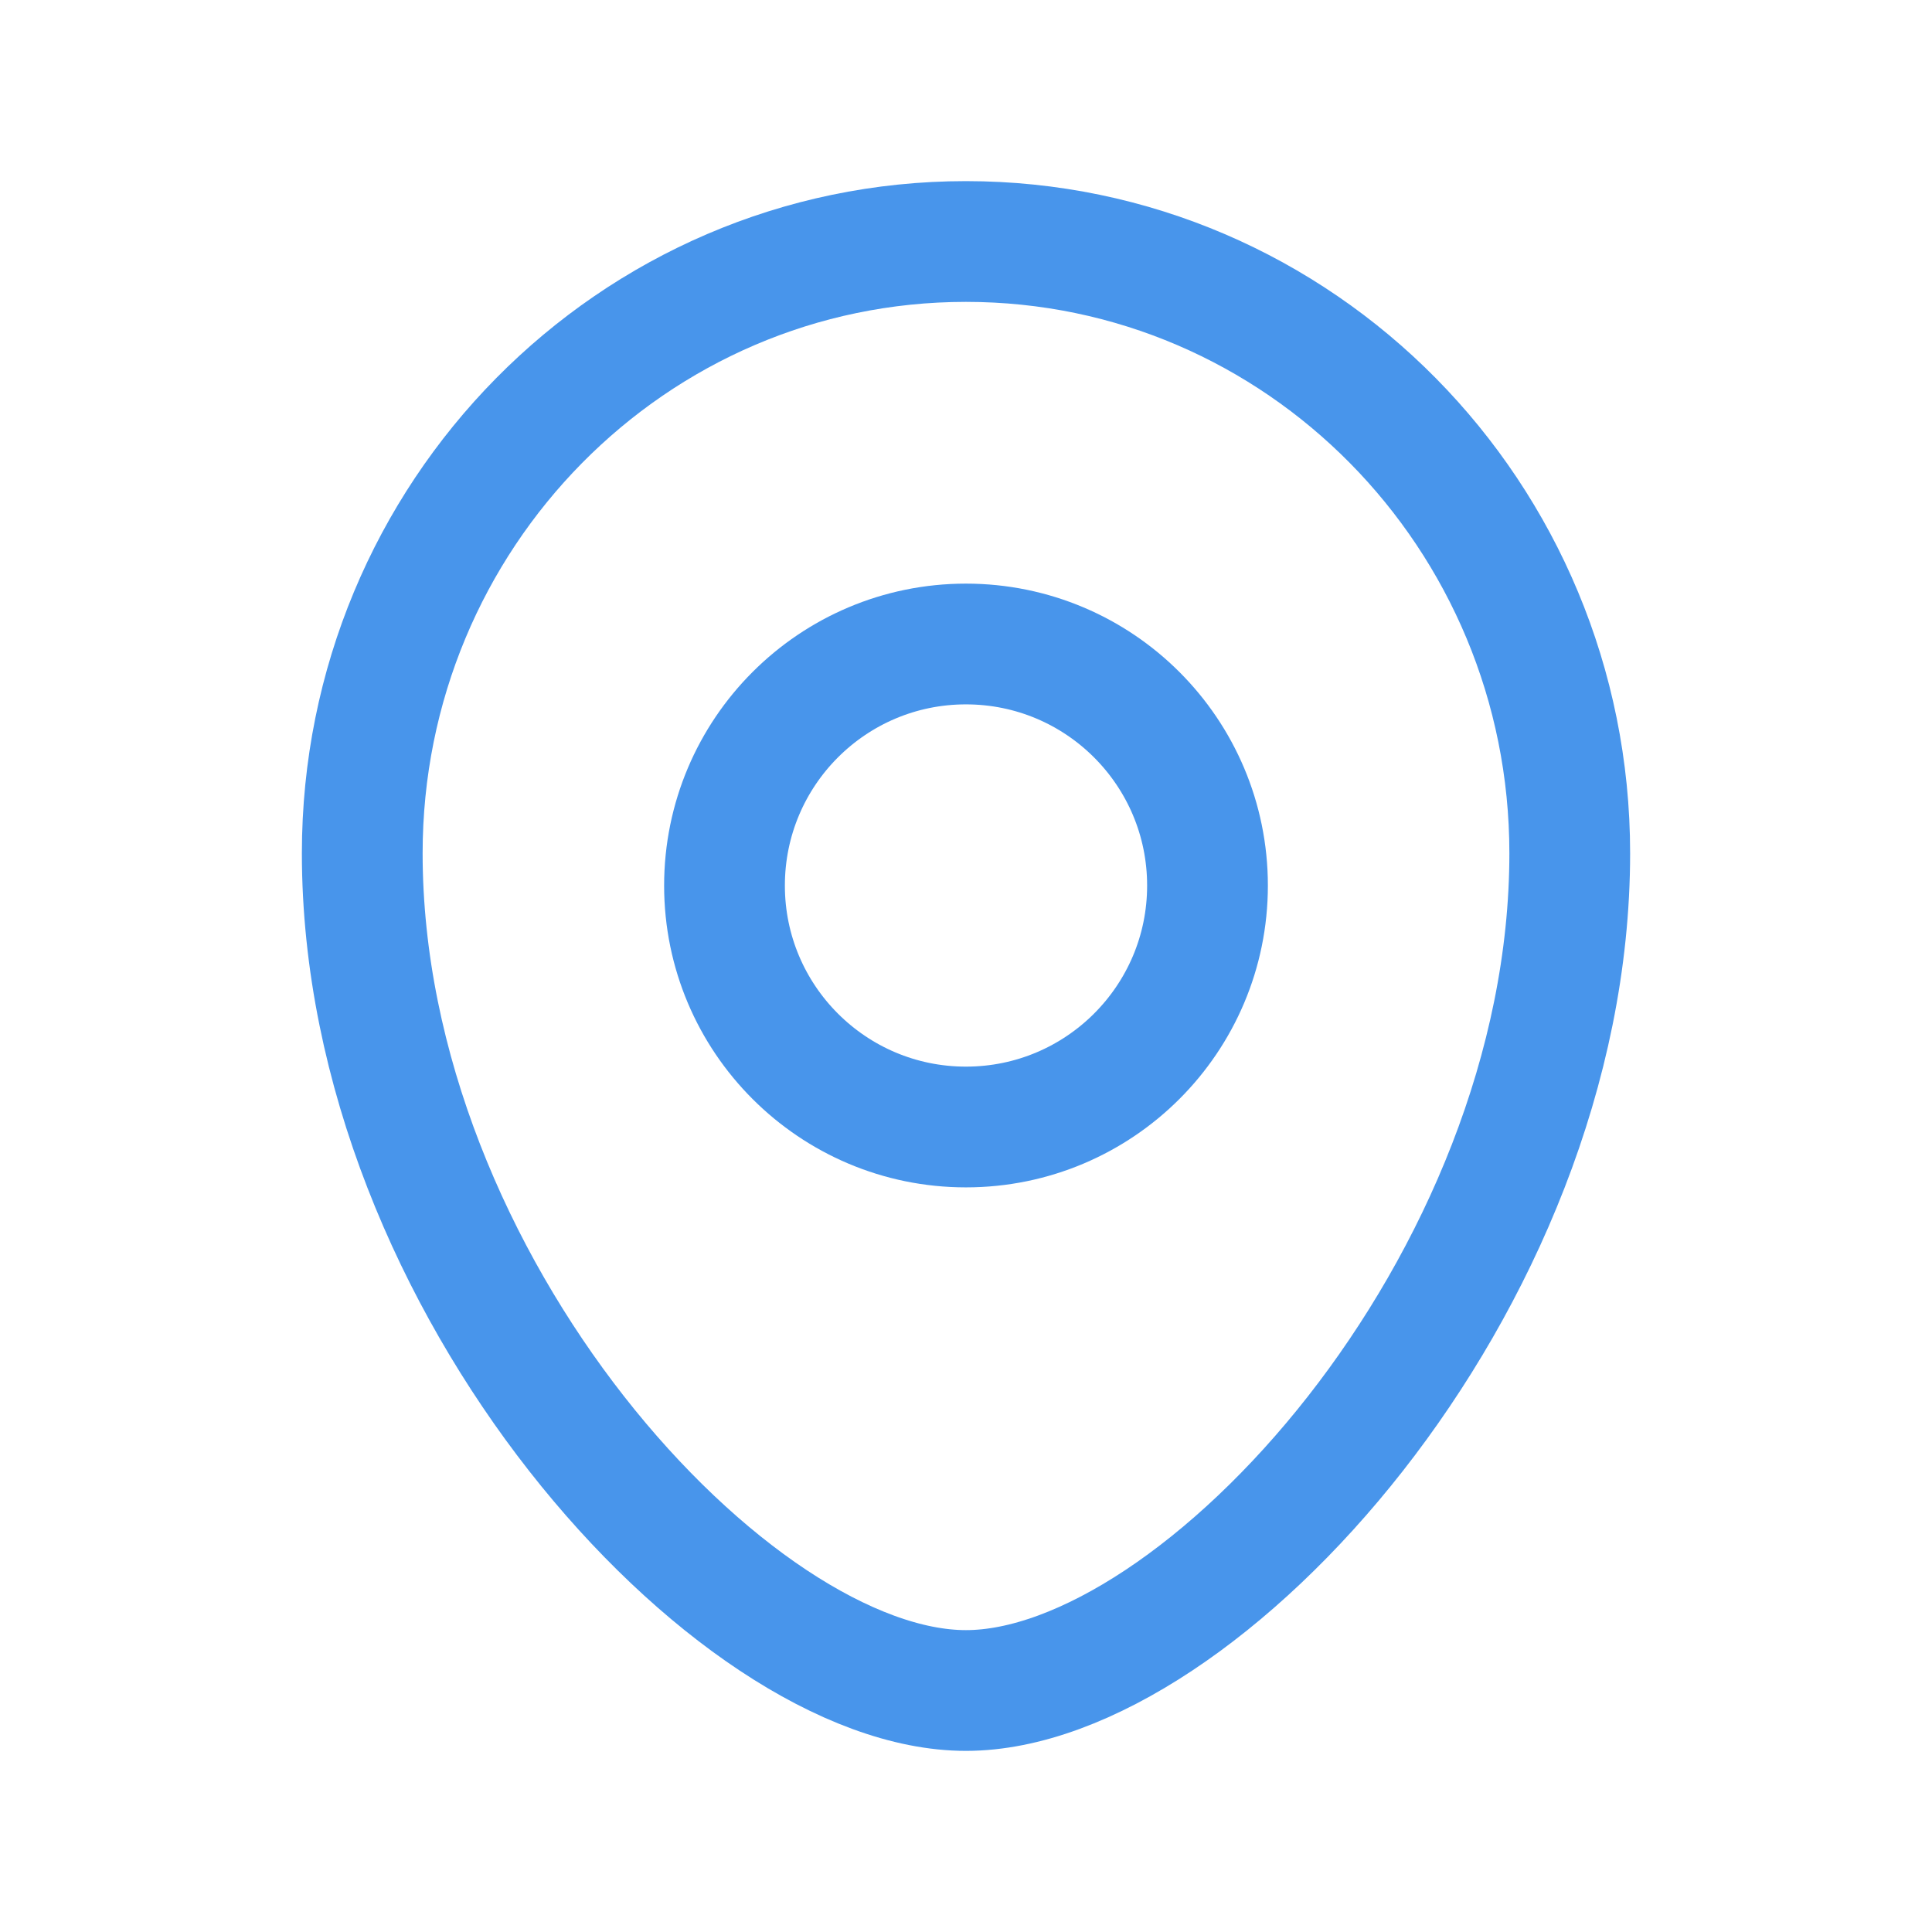 <svg width="24" height="24" viewBox="0 0 24 24" fill="none" xmlns="http://www.w3.org/2000/svg">
<path fill-rule="evenodd" clip-rule="evenodd" d="M15 11.001C15 9.343 13.657 8 11.999 8C10.343 8 9 9.343 9 11.001C9 12.657 10.343 14 11.999 14C13.657 14 15 12.657 15 11.001Z" stroke="#4895EB" stroke-width="1.5" stroke-linecap="round" stroke-linejoin="round"/>
<path fill-rule="evenodd" clip-rule="evenodd" d="M11.999 21C9.101 21 4.5 15.959 4.5 10.599C4.5 6.402 7.857 3 11.999 3C16.142 3 19.5 6.402 19.5 10.599C19.5 15.959 14.899 21 11.999 21Z" stroke="#4895EB" stroke-width="1.5" stroke-linecap="round" stroke-linejoin="round"/>
</svg>
